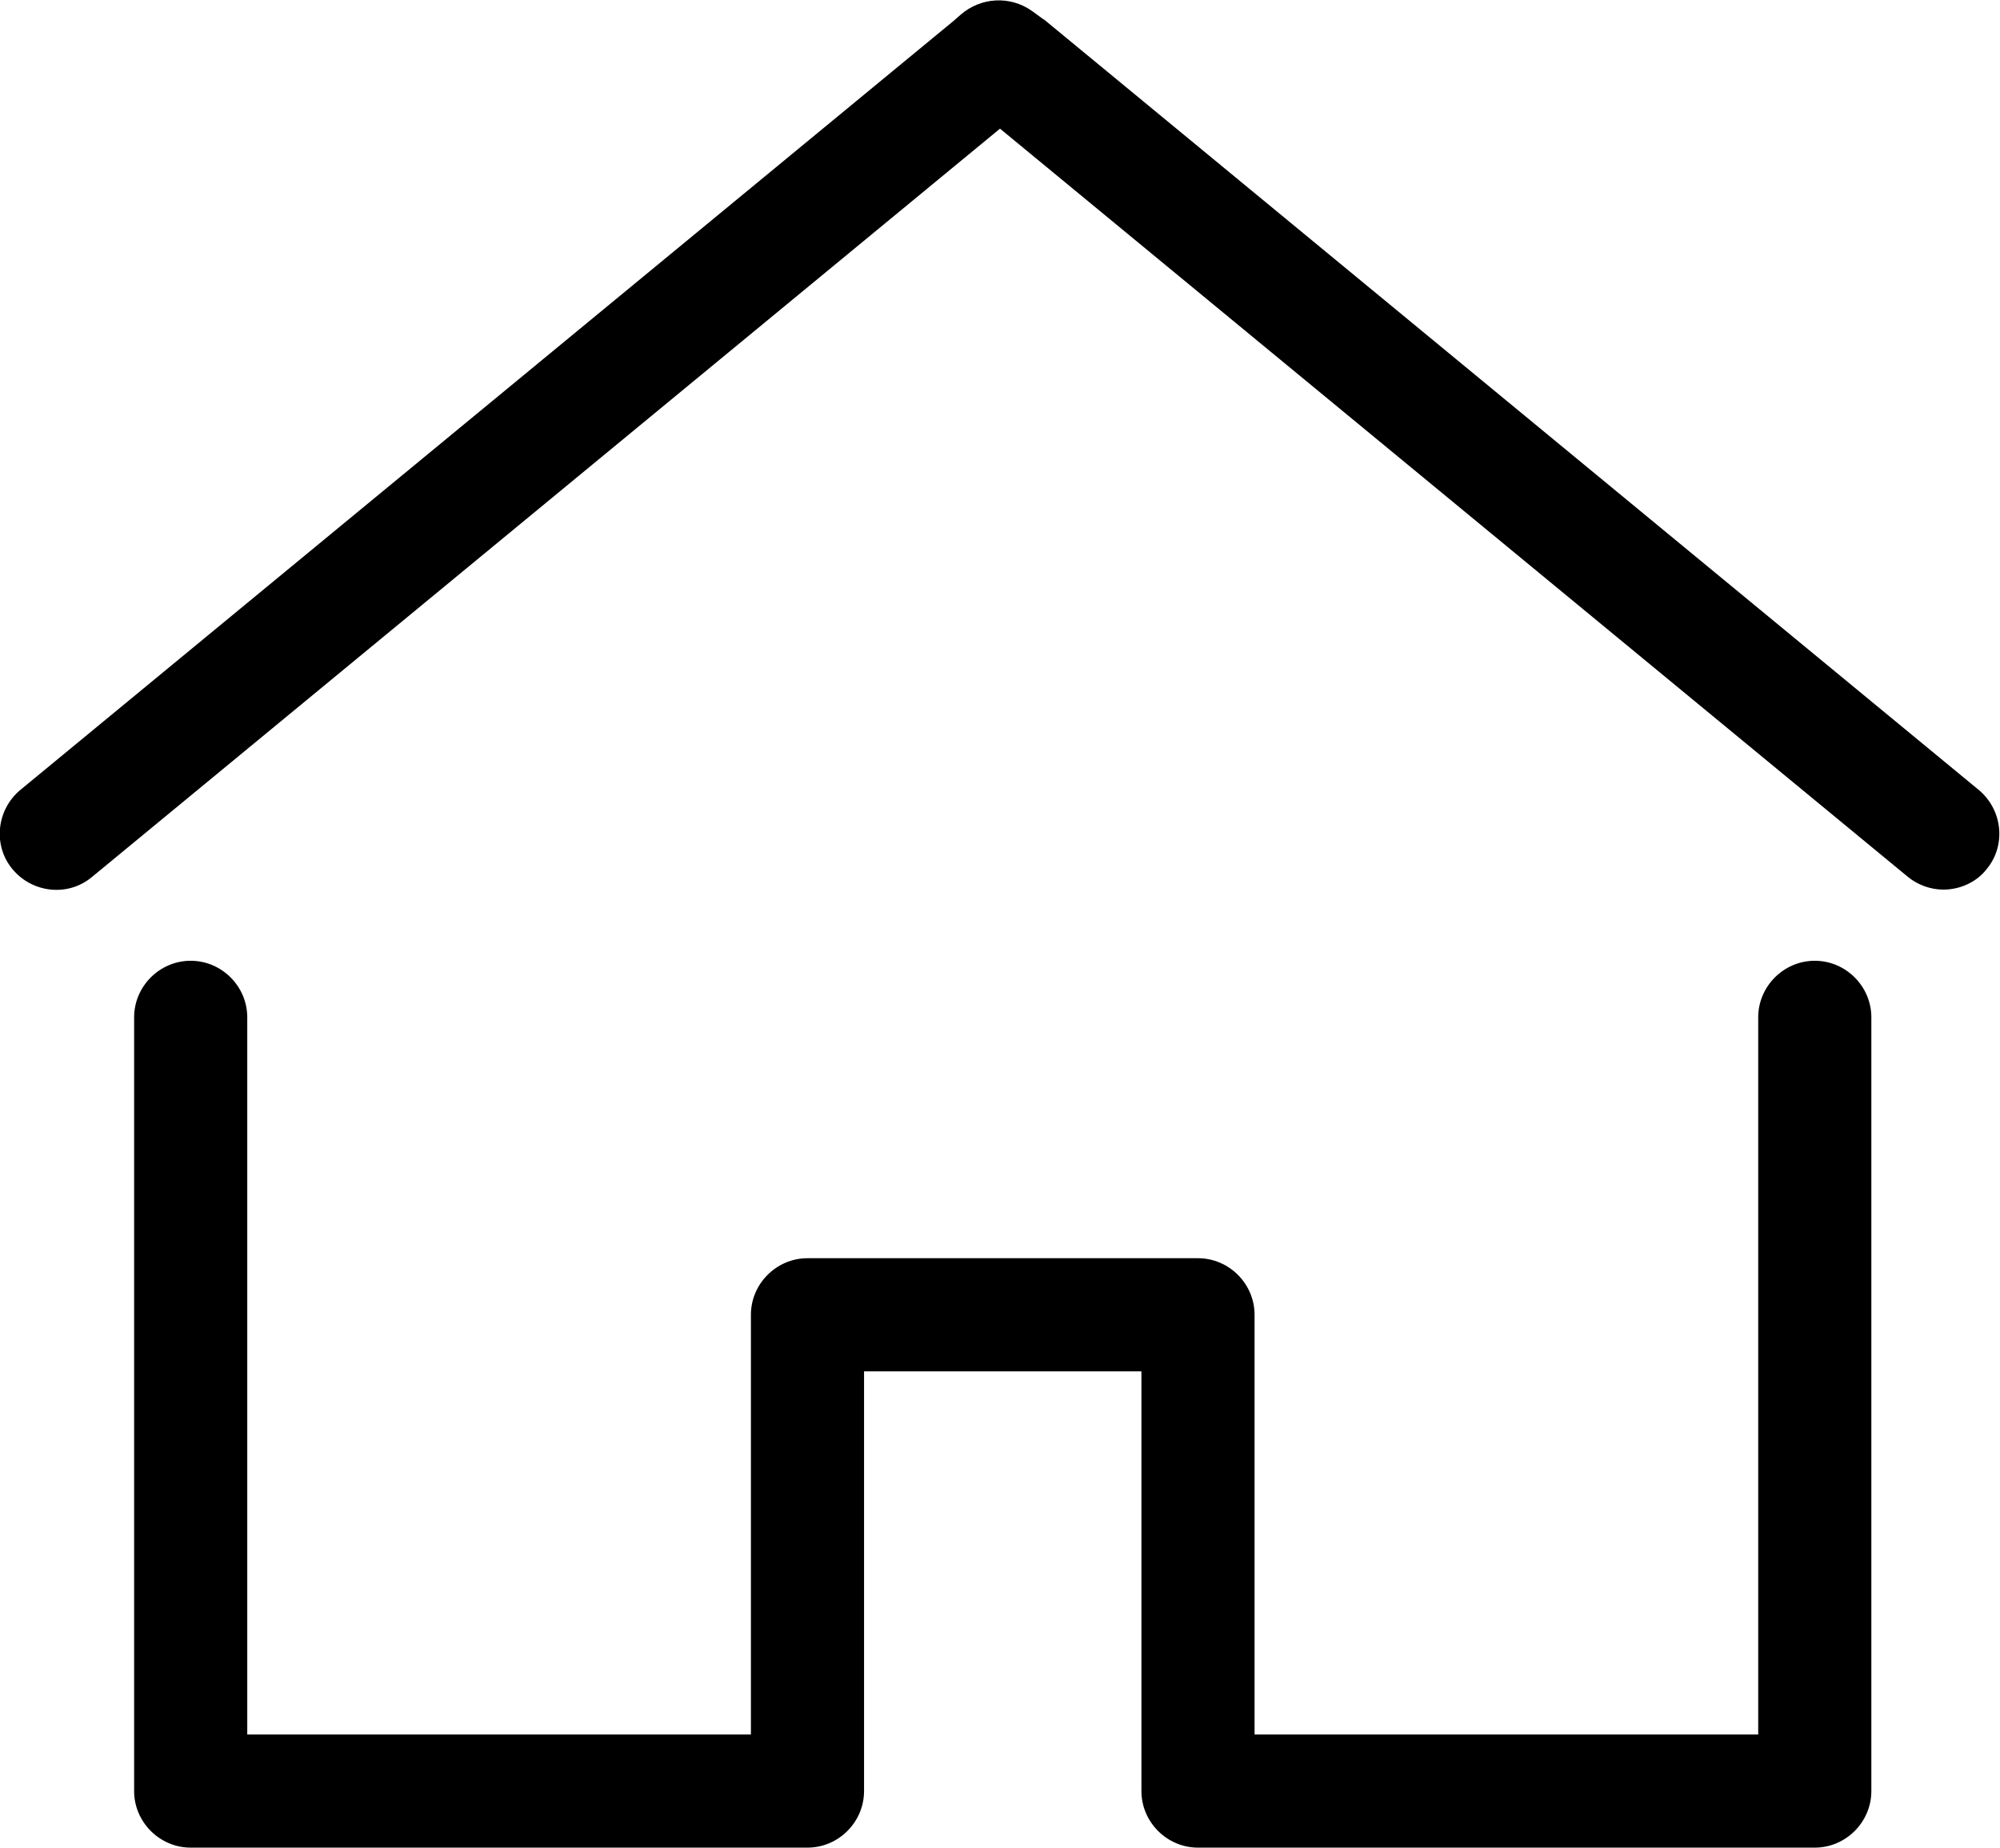 <?xml version="1.0" encoding="utf-8"?>
<!-- Generator: Adobe Illustrator 21.1.0, SVG Export Plug-In . SVG Version: 6.00 Build 0)  -->
<svg version="1.1" id="Layer_1" xmlns="http://www.w3.org/2000/svg" xmlns:xlink="http://www.w3.org/1999/xlink" x="0px" y="0px"
	 viewBox="0 0 219.2 202.5" style="enable-background:new 0 0 219.2 202.5;" xml:space="preserve">
<title>Artboard 7</title>
<path d="M213,97.5c-1.4,0-2.8-0.5-3.9-1.4l-99.5-82l-99.5,82c-2.6,2.2-6.5,1.8-8.7-0.8s-1.8-6.5,0.8-8.7L104.5,2.3l0.8-0.7
	c2.2-1.9,5.4-2.1,7.8-0.4l1.1,0.8c0.1,0.1,0.2,0.1,0.3,0.2l102.4,84.4c2.6,2.2,3,6.1,0.8,8.7C216.6,96.7,214.8,97.5,213,97.5z
	 M198.9,202.5h-67.6c-3.4,0-6.2-2.8-6.2-6.2v-46H94.7v46c0,3.4-2.8,6.2-6.2,6.2H20.9c-3.4,0-6.2-2.8-6.2-6.2v-84.8
	c0-3.4,2.8-6.2,6.2-6.2s6.2,2.8,6.2,6.2v78.6h55.2v-46c0-3.4,2.8-6.2,6.2-6.2h42.8c3.4,0,6.2,2.8,6.2,6.2v46h55.2v-78.6
	c0-3.4,2.8-6.2,6.2-6.2s6.2,2.8,6.2,6.2v84.8C205.1,199.7,202.3,202.5,198.9,202.5z"/>
</svg>
